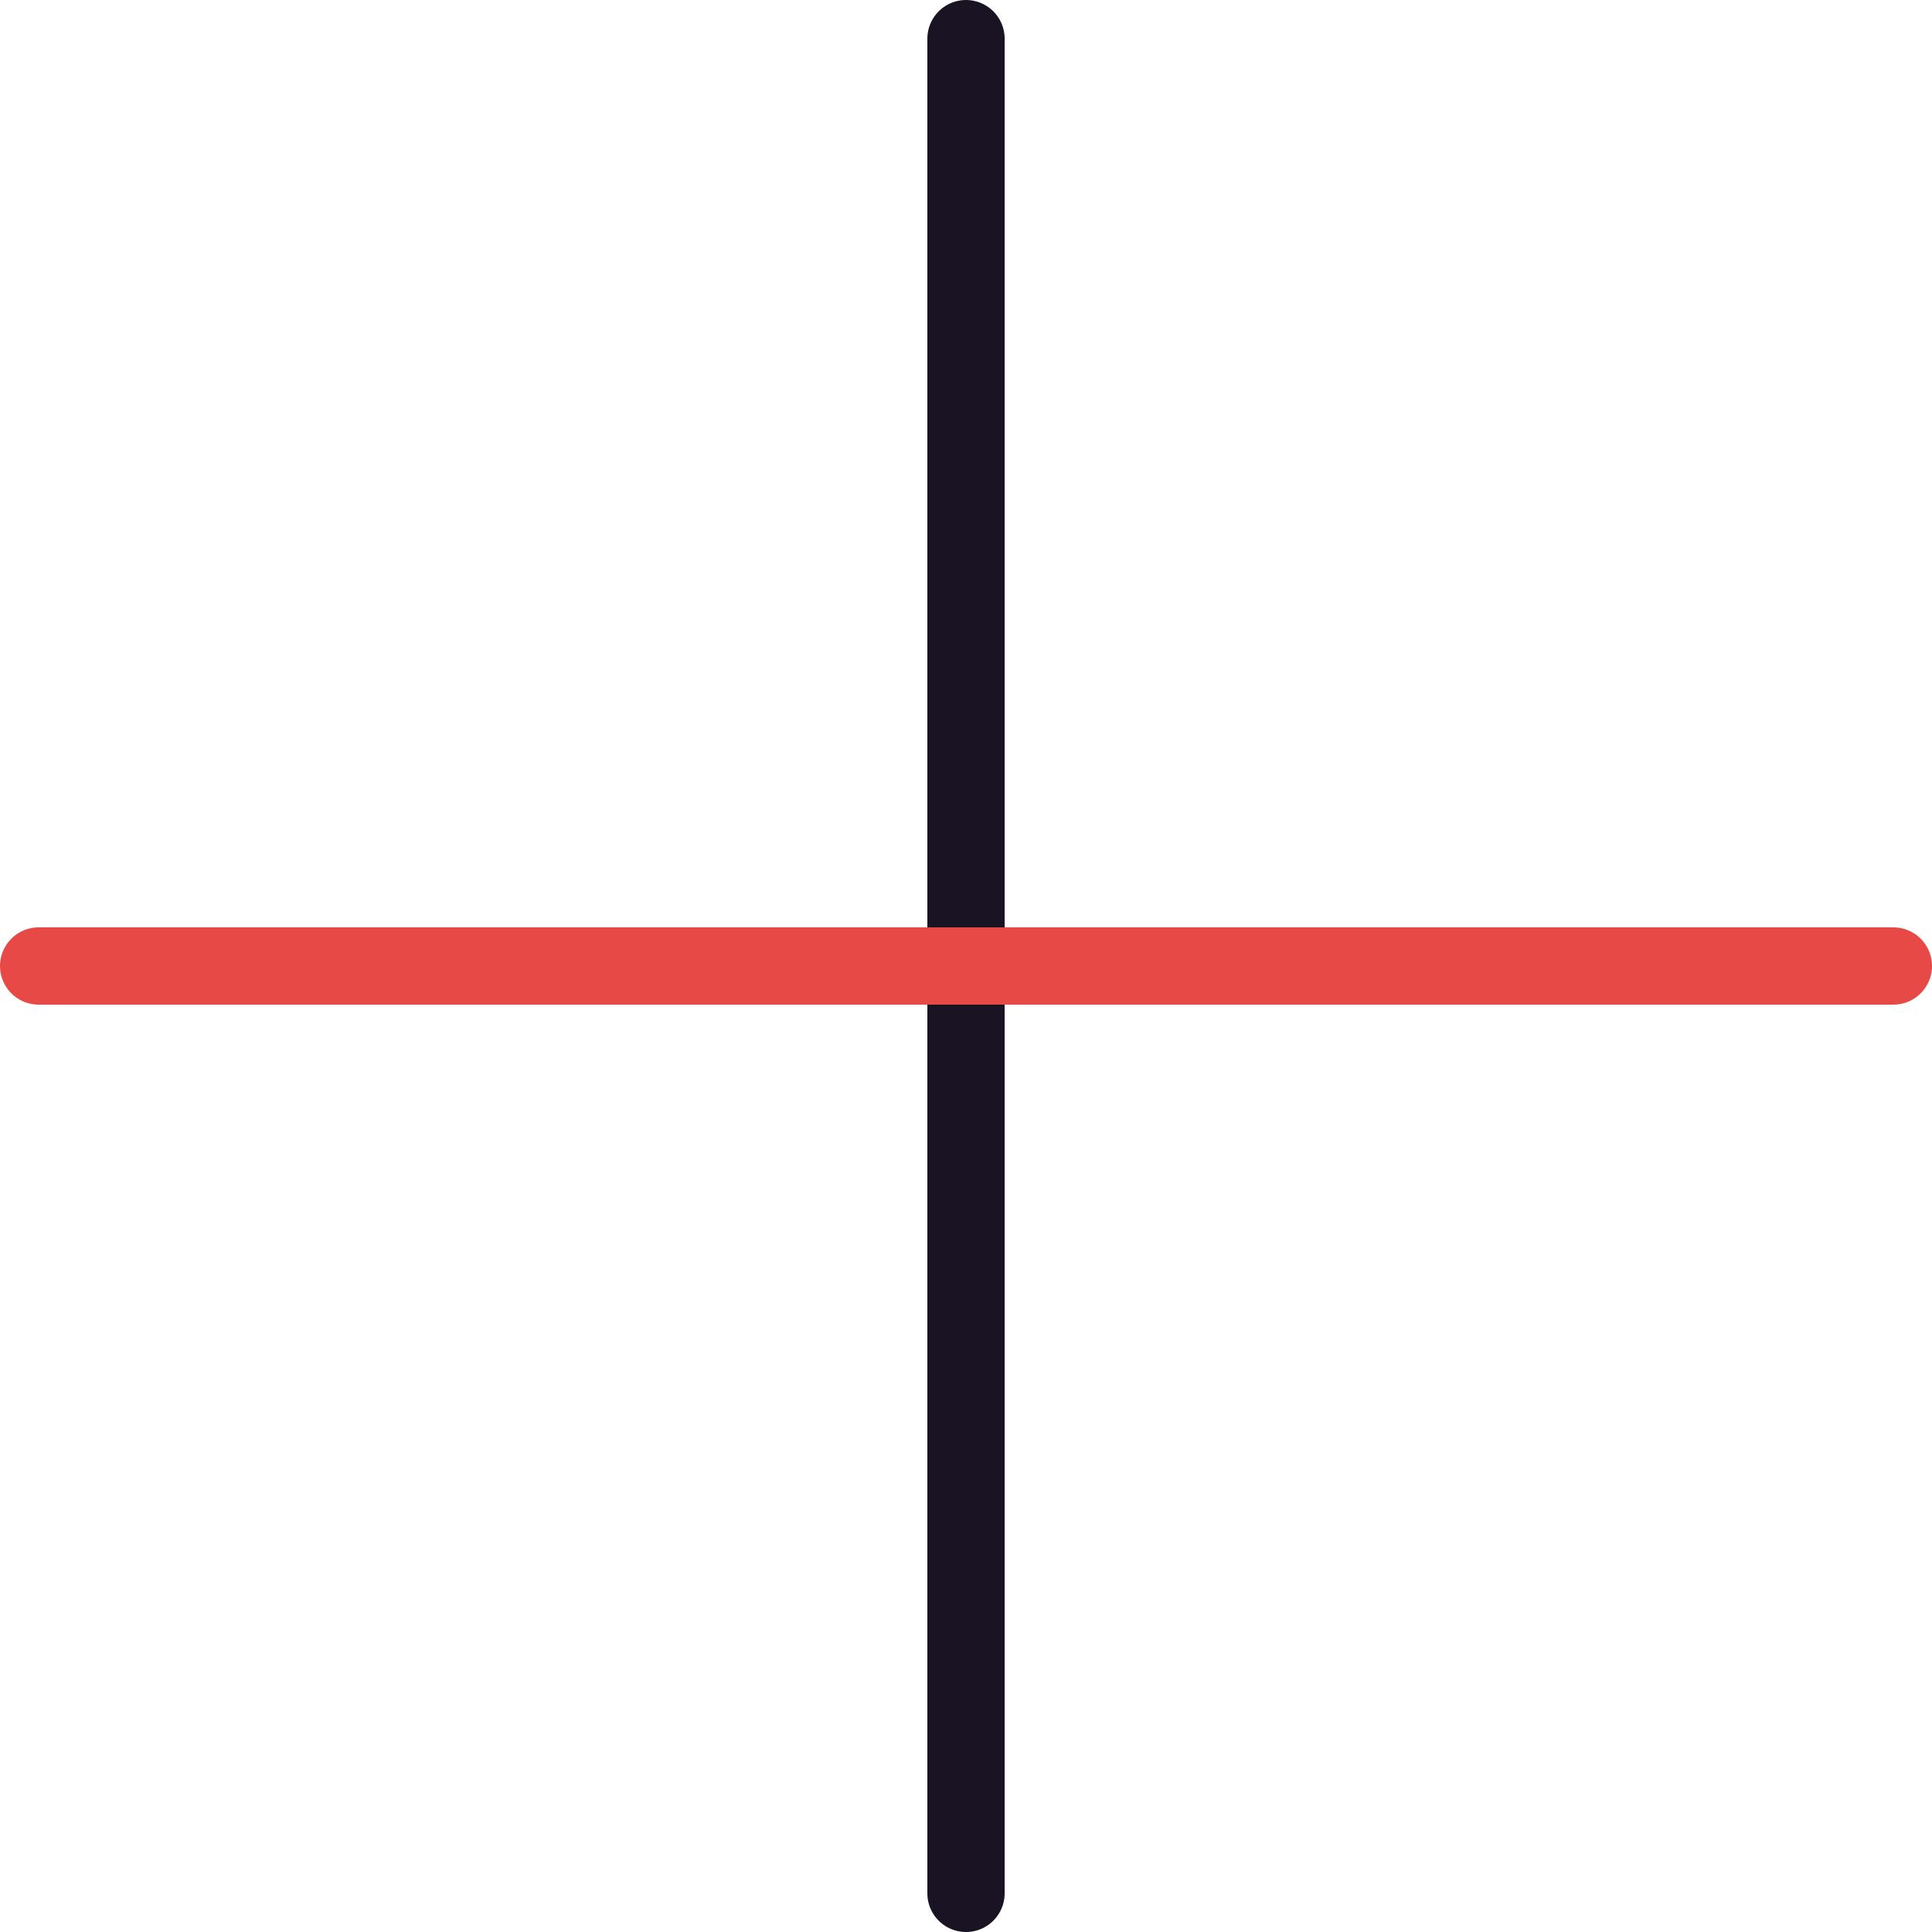 <?xml version="1.0" encoding="utf-8"?>
<!-- Generator: Adobe Illustrator 24.1.0, SVG Export Plug-In . SVG Version: 6.00 Build 0)  -->
<svg version="1.1" id="Layer_1" xmlns="http://www.w3.org/2000/svg" xmlns:xlink="http://www.w3.org/1999/xlink" x="0px" y="0px"
	 viewBox="0 0 25 25" style="enable-background:new 0 0 25 25;" xml:space="preserve">
<style type="text/css">
	.st0{fill:none;stroke:#191324;stroke-linecap:round;stroke-miterlimit:10;}
	.st1{fill:none;stroke:#E74946;stroke-linecap:round;stroke-miterlimit:10;}
</style>
<g id="Layer_2_1_">
	<g id="Layer_1-2">
		<line class="st0" x1="12.5" y1="0.5" x2="12.5" y2="24.5"/>
		<line class="st1" x1="0.5" y1="12.5" x2="24.5" y2="12.5"/>
	</g>
</g>
</svg>
